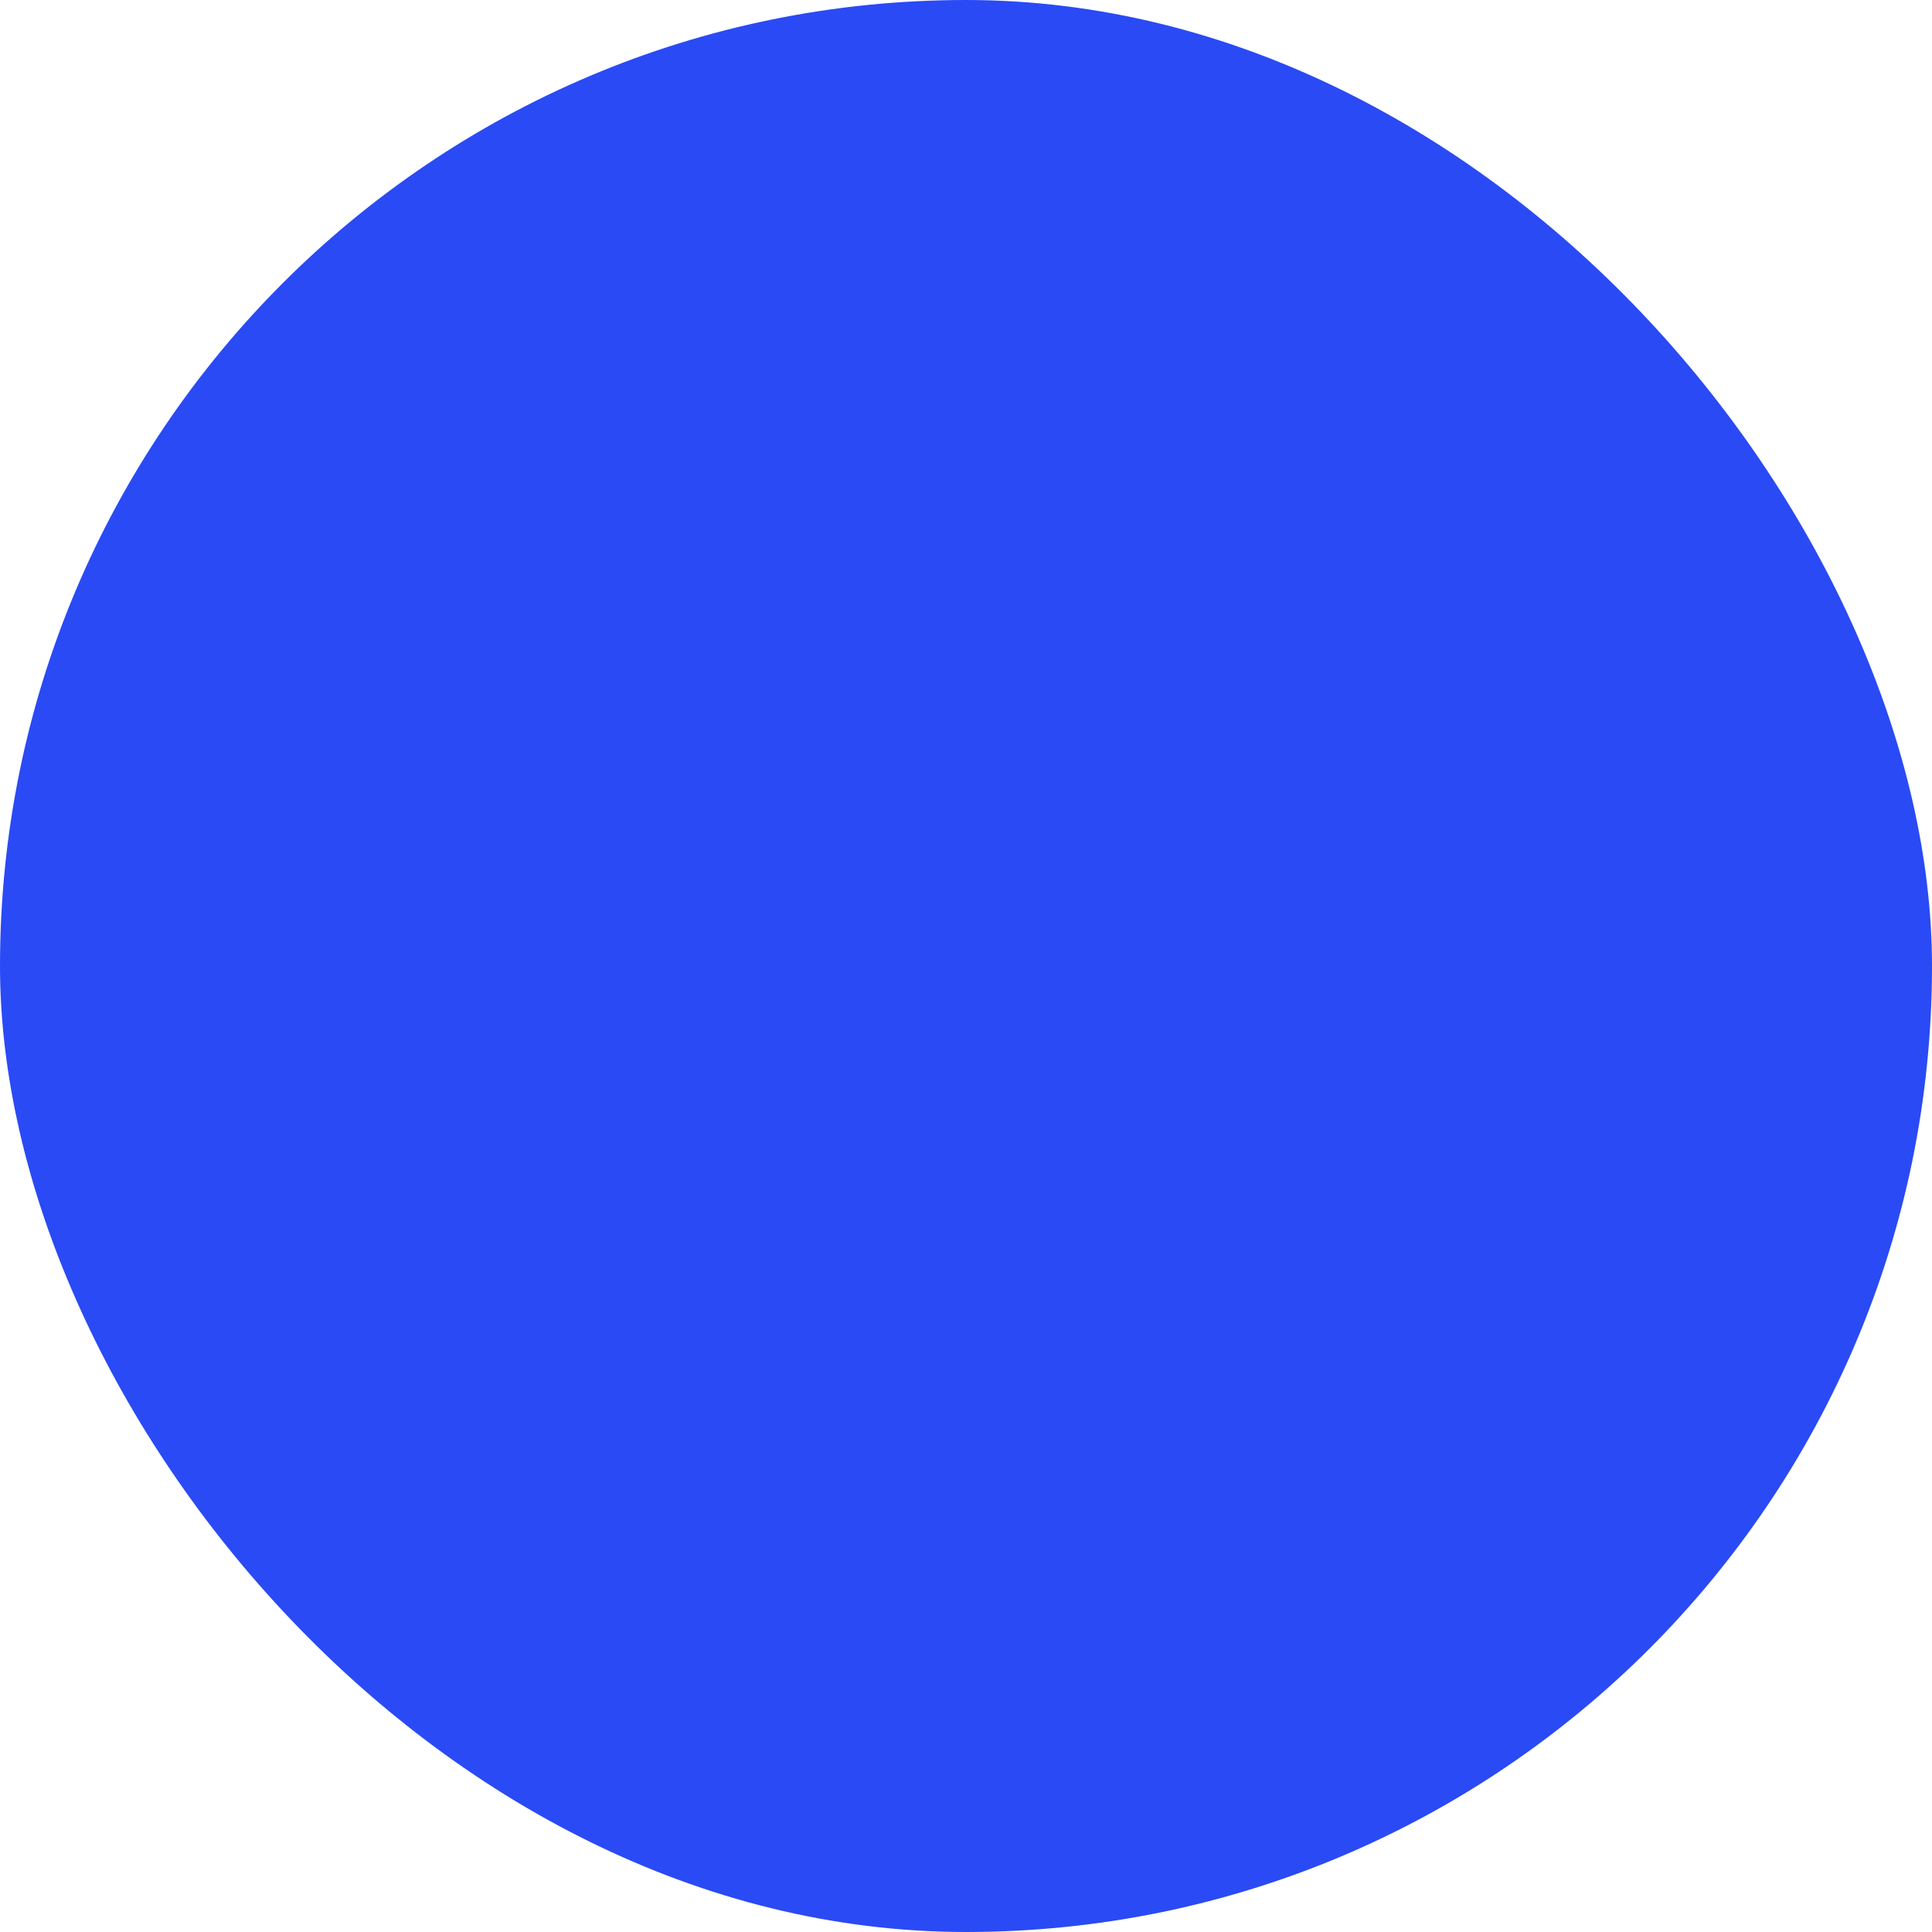 <svg width="26" height="26" viewBox="0 0 26 26" fill="none" xmlns="http://www.w3.org/2000/svg">
<rect width="26" height="26" rx="13" fill="#2A4AF5"/>
<path fill-rule="evenodd" clip-rule="evenodd" d="M12.512 13.488V18.281H13.488V13.488H18.281V12.512H13.488V7.719H12.512V12.512H7.719V13.488H12.512Z" />
</svg>
